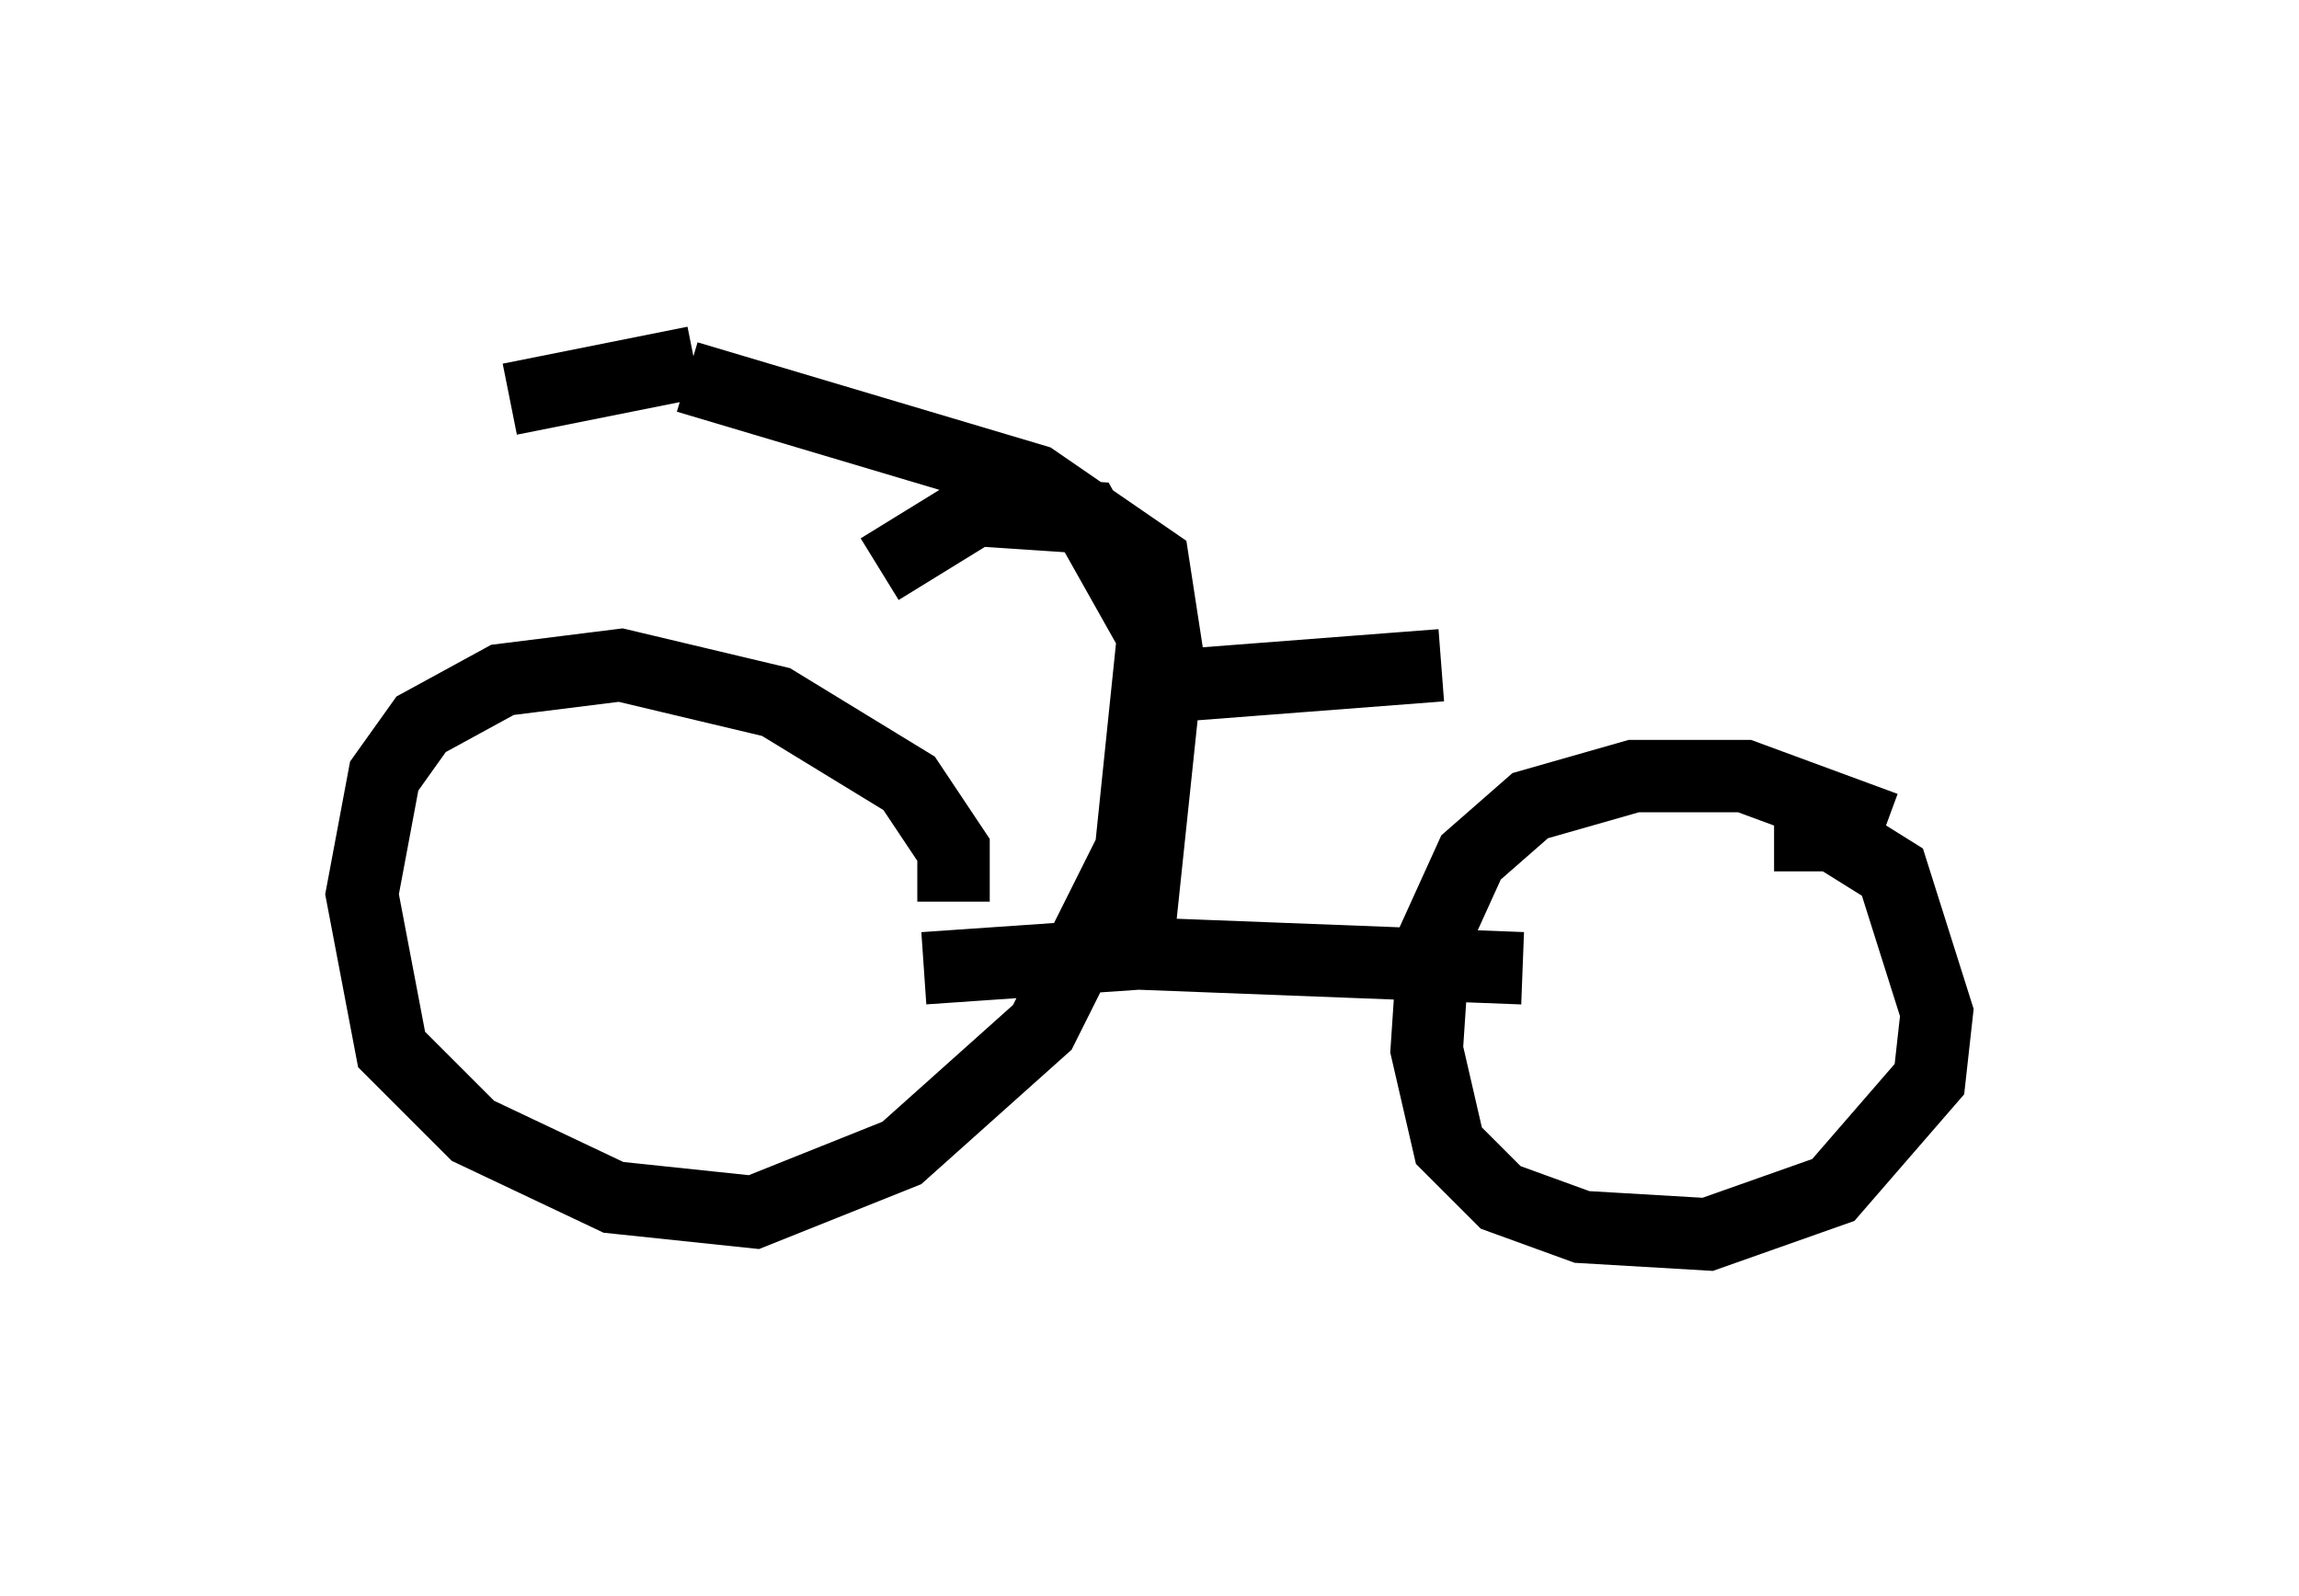 <?xml version="1.0" encoding="utf-8" ?>
<svg baseProfile="full" height="22.046" version="1.1" width="31.744" xmlns="http://www.w3.org/2000/svg" xmlns:ev="http://www.w3.org/2001/xml-events" xmlns:xlink="http://www.w3.org/1999/xlink"><defs /><rect fill="white" height="22.046" width="31.744" x="0" y="0" /><path d="M12.656, 12.963 m0.51, -0.51 l0.0, -0.715 -0.613, -0.919 l-1.838, -1.123 -2.144, -0.51 l-1.633, 0.204 -1.123, 0.613 l-0.51, 0.715 -0.306, 1.633 l0.408, 2.144 1.123, 1.123 l1.94, 0.919 1.94, 0.204 l2.042, -0.817 1.94, -1.735 l1.225, -2.45 0.306, -2.96 l-0.919, -1.633 -1.531, -0.102 l-1.327, 0.817 m13.883, 3.573 l-1.94, -0.715 -1.531, 0.0 l-1.429, 0.408 -0.817, 0.715 l-0.51, 1.123 -0.102, 1.531 l0.306, 1.327 0.715, 0.715 l1.123, 0.408 1.735, 0.102 l1.735, -0.613 1.327, -1.531 l0.102, -0.919 -0.613, -1.94 l-0.817, -0.51 -0.817, 0.0 m-11.74, 1.838 l2.96, -0.204 5.308, 0.204 m-5.104, 0.0 l-0.204, -0.408 0.408, -3.879 l-0.204, -1.327 -1.633, -1.123 l-4.798, -1.429 m0.102, -0.204 l-2.552, 0.51 m8.881, 3.981 l3.981, -0.306 " fill="none" stroke="black" stroke-width="1" /></svg>